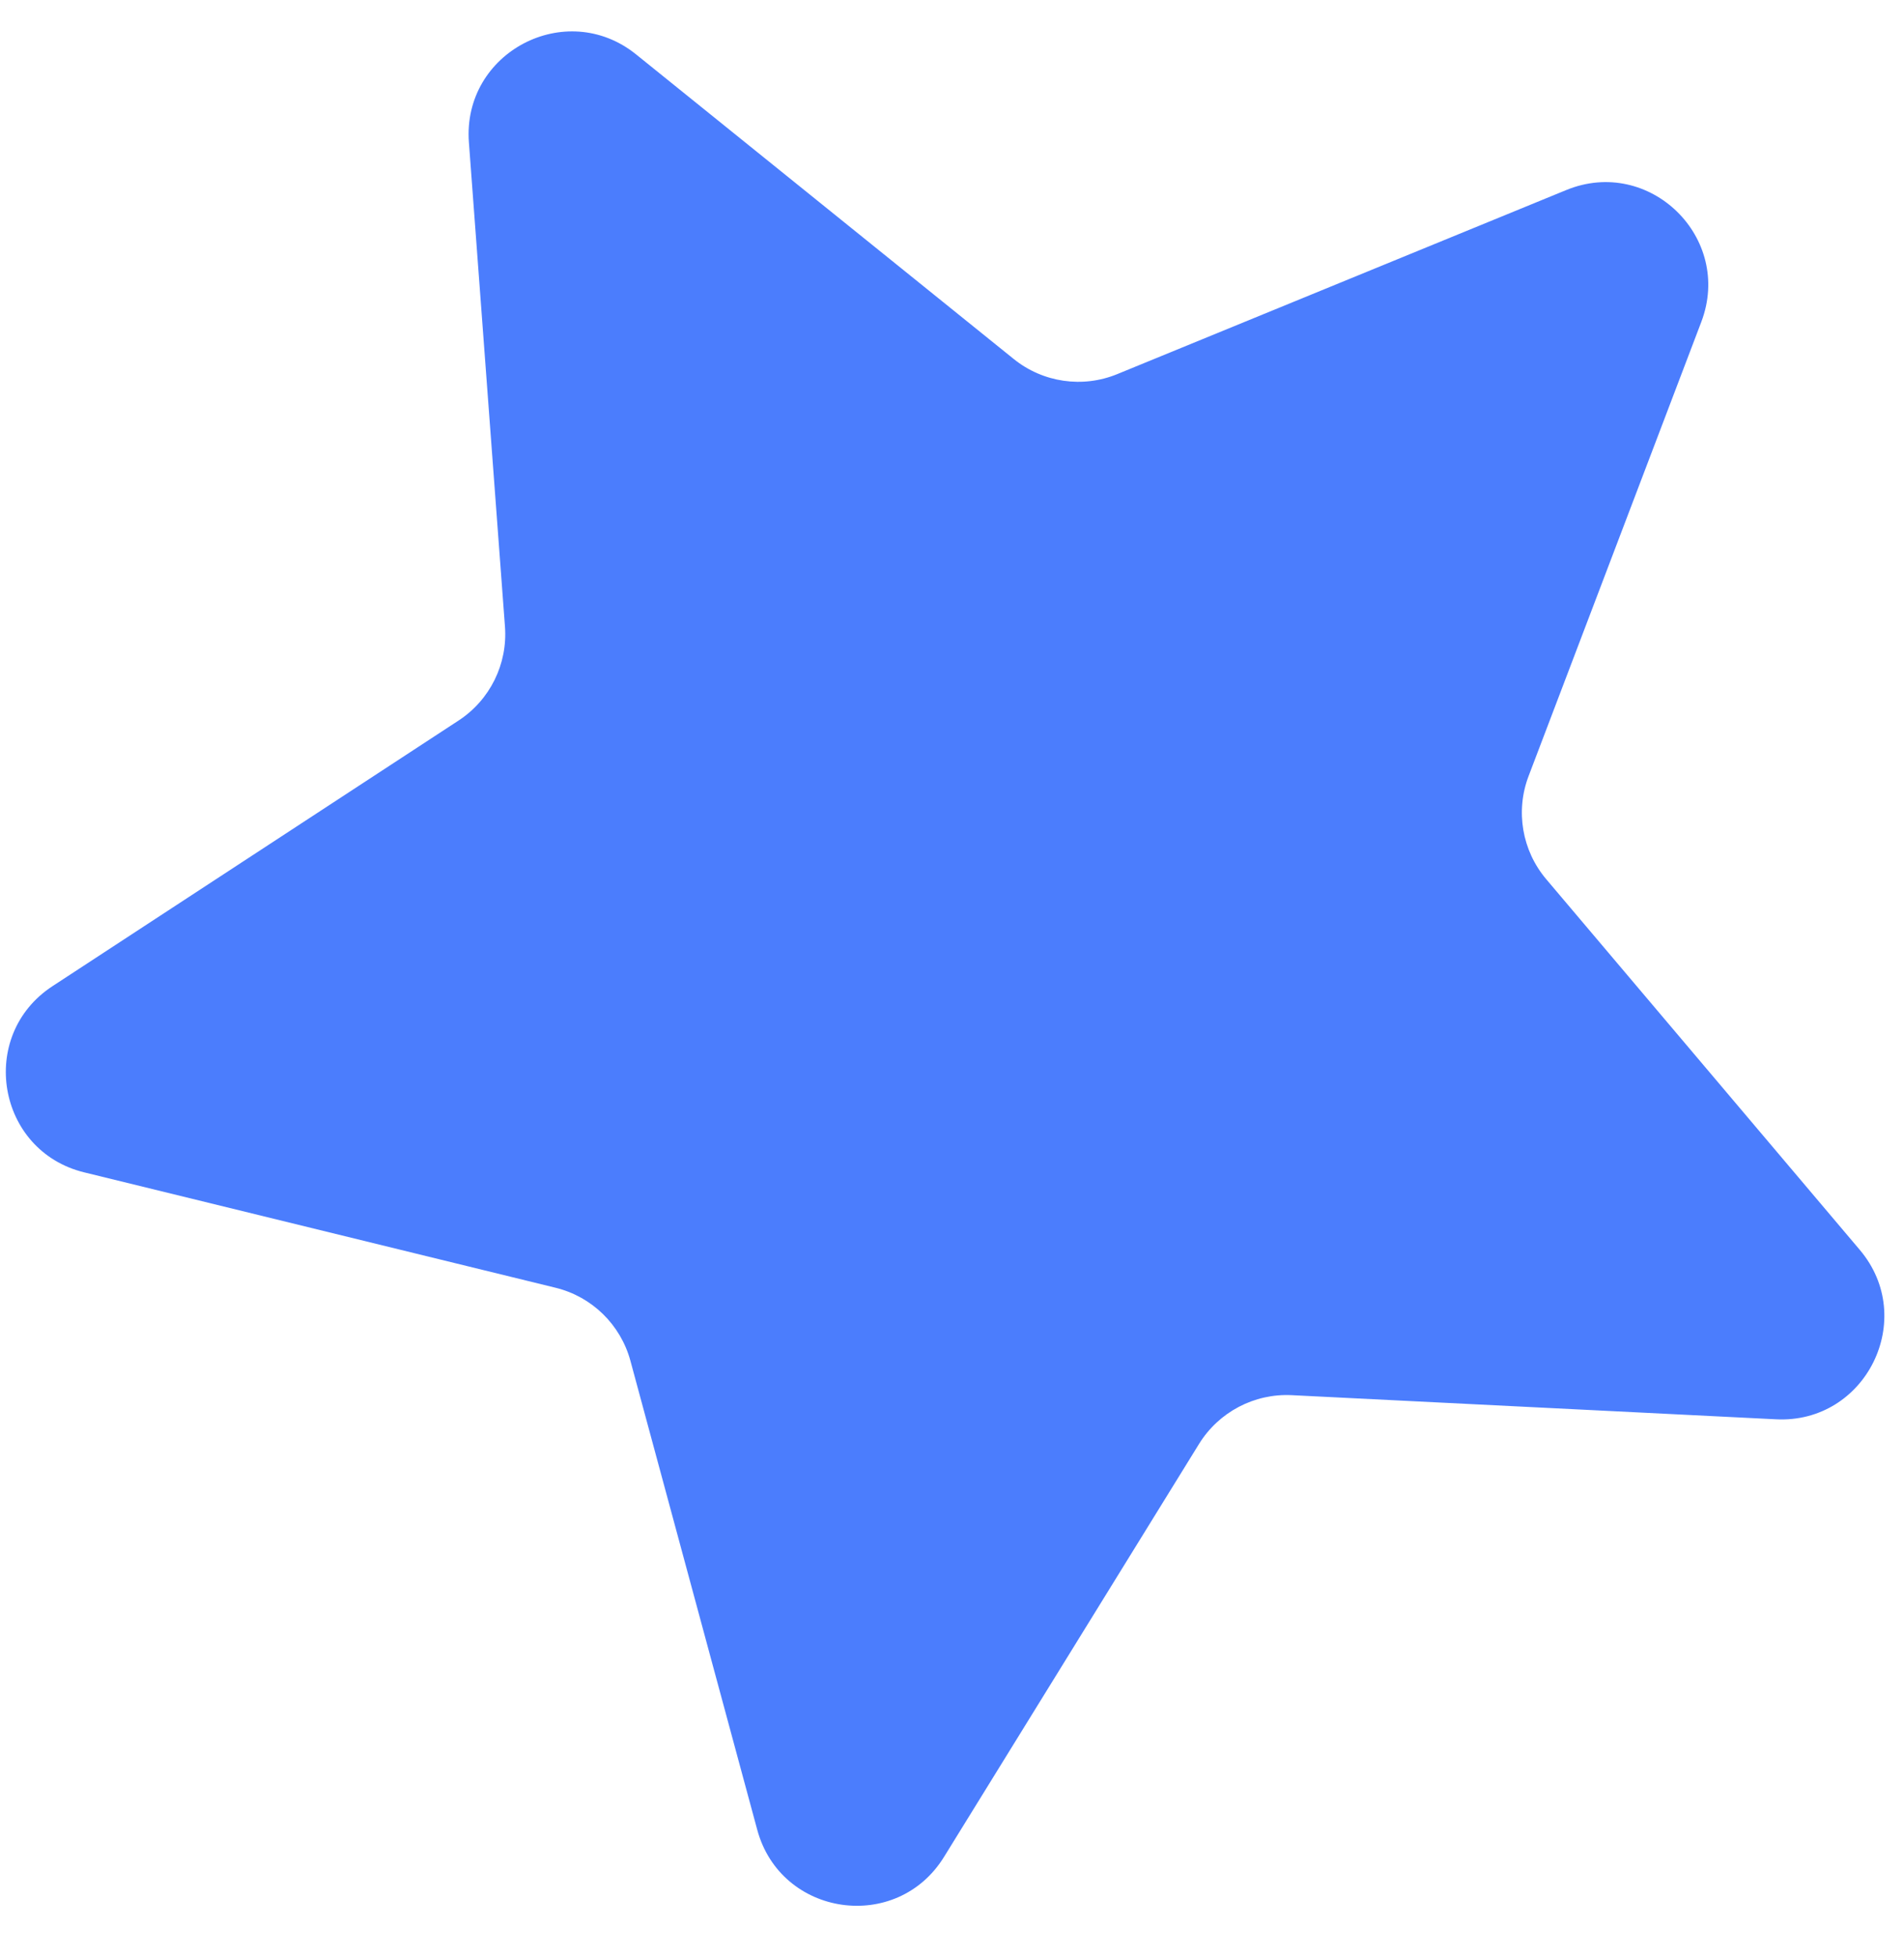 <svg width="37" height="38" viewBox="0 0 37 38" fill="none" xmlns="http://www.w3.org/2000/svg">
<path d="M9.112 2.766C8.982 1.019 10.998 -0.041 12.361 1.057L19.7 6.976C20.267 7.433 21.038 7.546 21.712 7.269L30.436 3.693C32.054 3.029 33.683 4.619 33.061 6.255L29.705 15.079C29.446 15.759 29.577 16.527 30.047 17.083L36.141 24.286C37.271 25.622 36.261 27.665 34.514 27.578L25.102 27.109C24.375 27.073 23.685 27.436 23.301 28.056L18.345 36.081C17.425 37.571 15.172 37.243 14.715 35.553L12.251 26.442C12.06 25.739 11.504 25.195 10.797 25.022L1.637 22.78C-0.062 22.365 -0.444 20.12 1.02 19.162L8.912 14C9.522 13.601 9.867 12.902 9.813 12.176L9.112 2.766Z" fill="#4B7DFD"/>
</svg>
